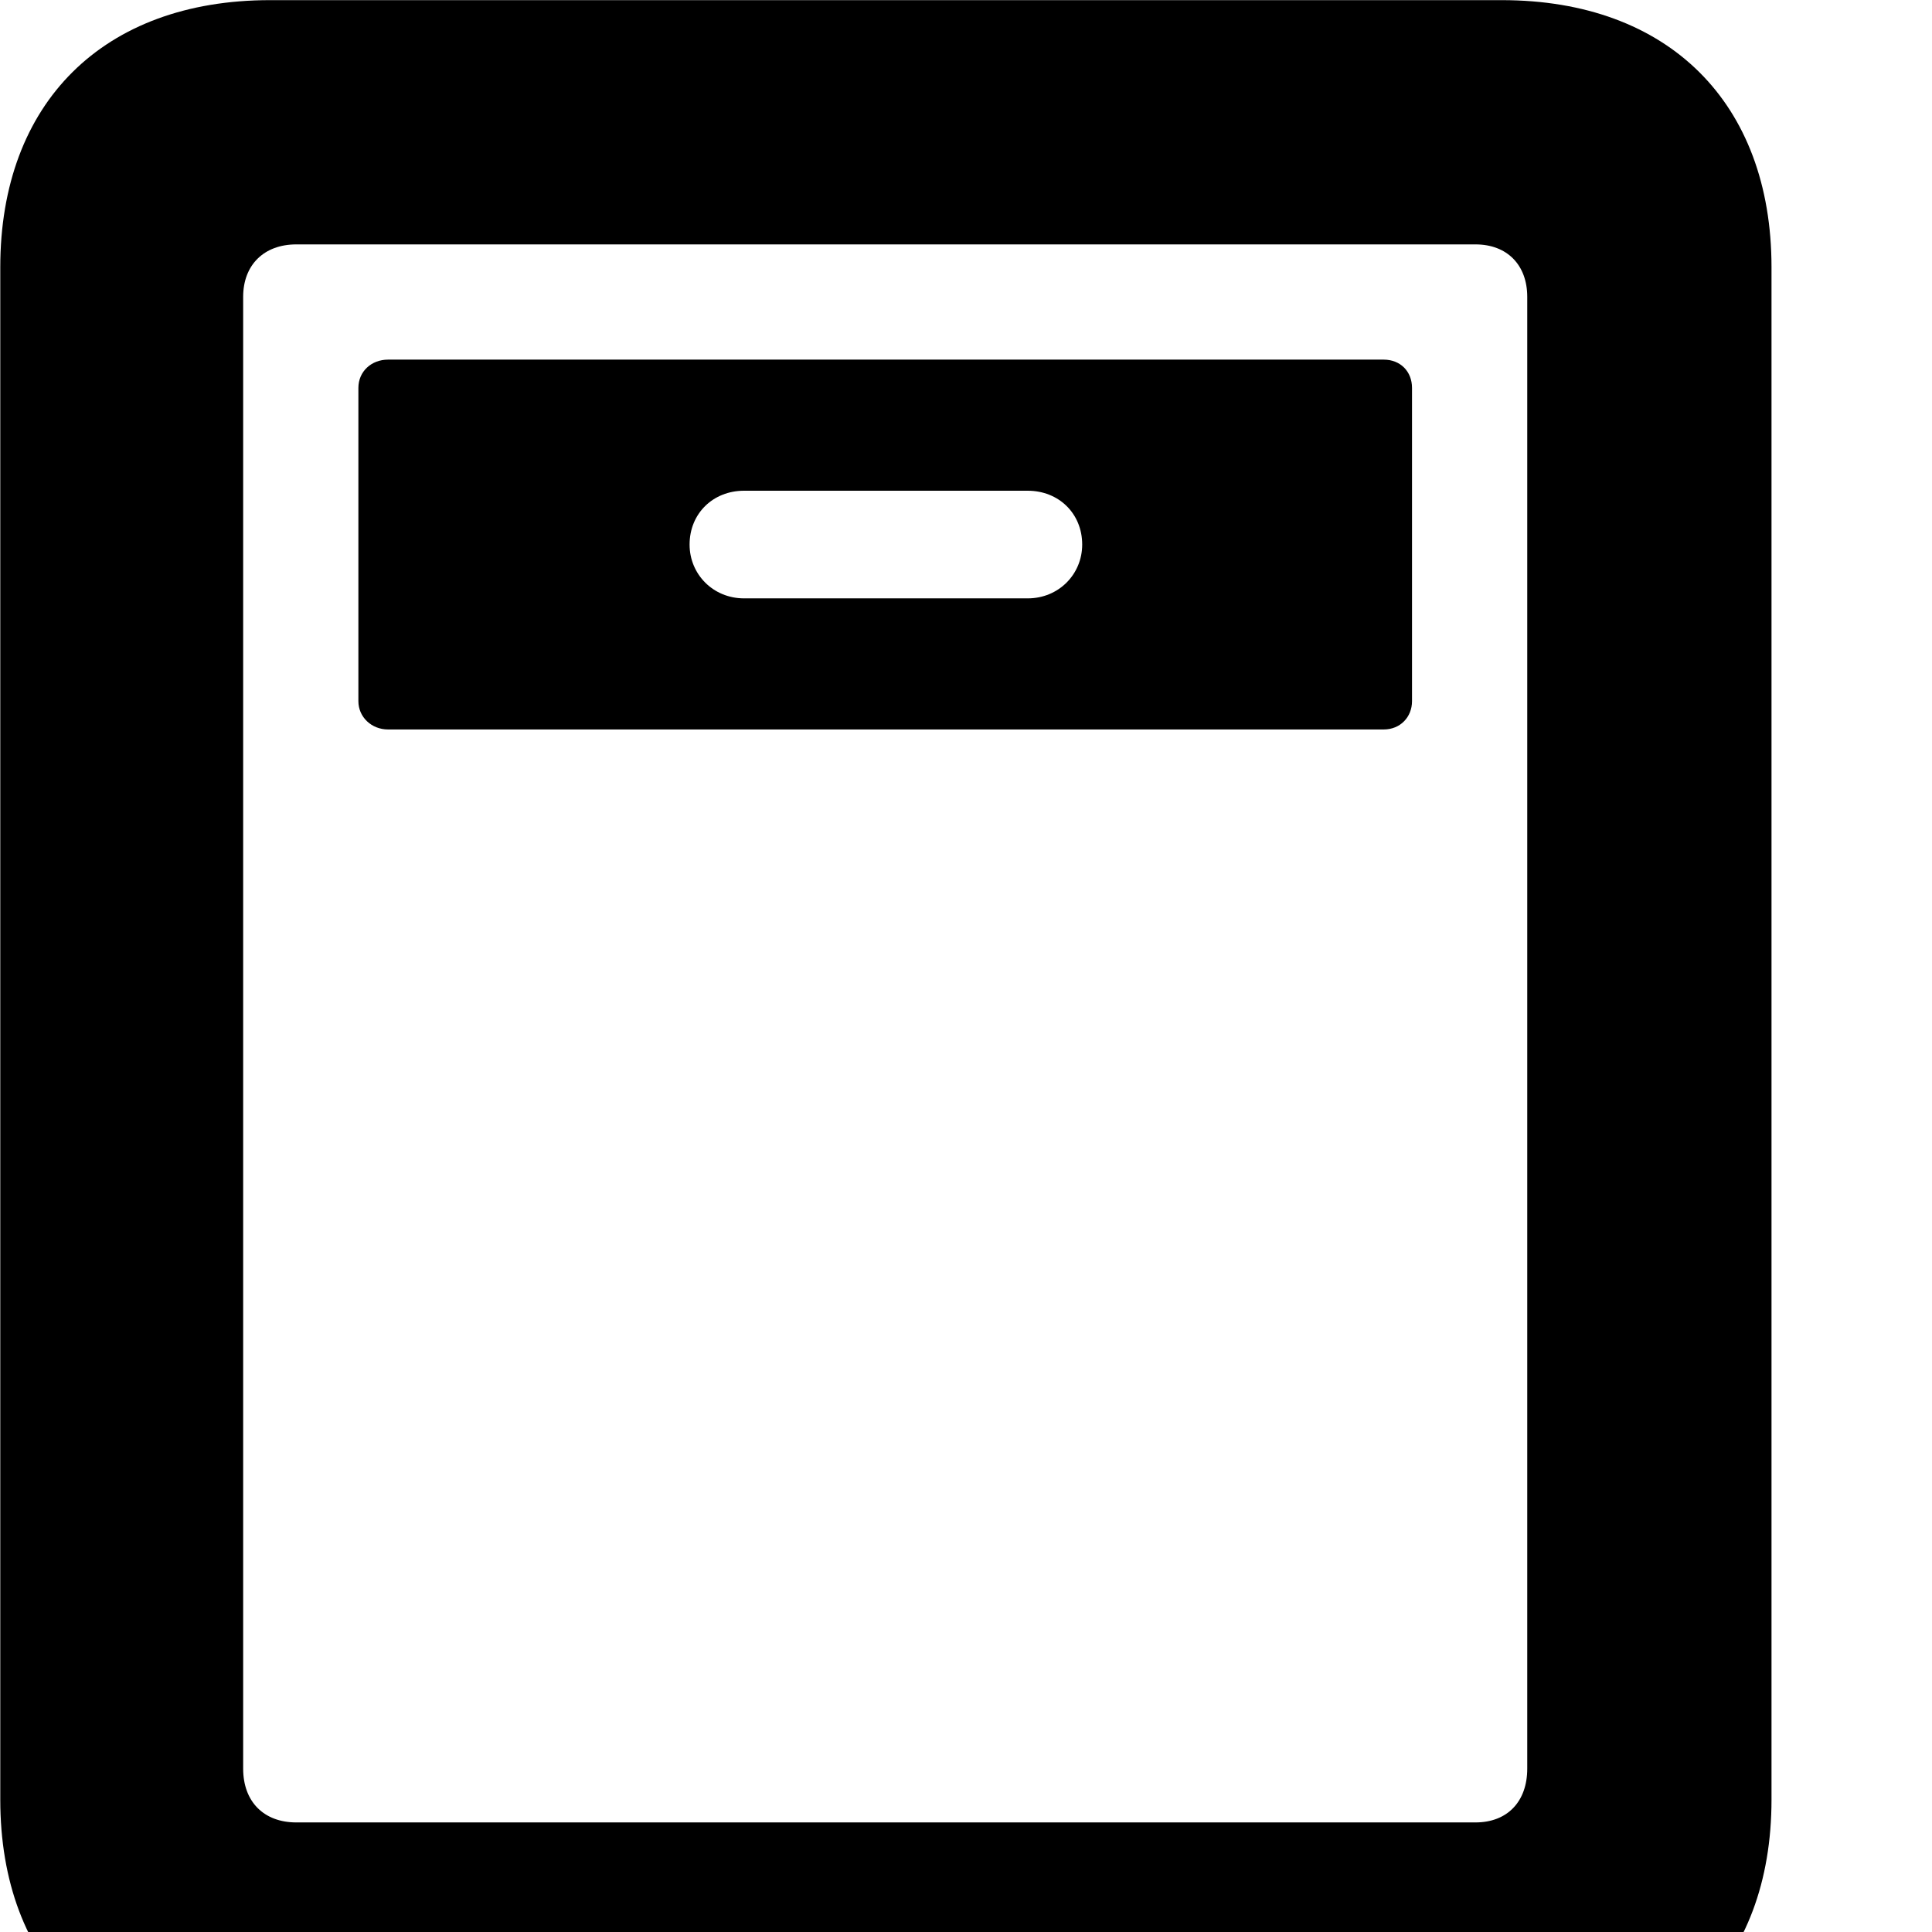<svg xmlns="http://www.w3.org/2000/svg" viewBox="0 0 28 28" width="28" height="28">
  <path d="M0.004 26.082C0.004 28.462 1.494 29.942 3.914 29.942H21.764C24.184 29.942 25.674 28.462 25.674 26.082V3.872C25.674 1.492 24.184 0.002 21.764 0.002H3.914C1.494 0.002 0.004 1.492 0.004 3.872ZM3.524 25.632V4.302C3.524 3.842 3.824 3.542 4.294 3.542H21.384C21.844 3.542 22.134 3.842 22.134 4.302V25.632C22.134 26.112 21.844 26.412 21.384 26.412H4.294C3.824 26.412 3.524 26.112 3.524 25.632ZM5.624 10.572H20.054C20.294 10.572 20.464 10.392 20.464 10.162V5.622C20.464 5.382 20.294 5.212 20.054 5.212H5.624C5.384 5.212 5.194 5.382 5.194 5.622V10.162C5.194 10.392 5.384 10.572 5.624 10.572ZM10.784 8.672C10.334 8.672 9.994 8.322 9.994 7.892C9.994 7.442 10.334 7.112 10.784 7.112H14.894C15.344 7.112 15.684 7.442 15.684 7.892C15.684 8.322 15.344 8.672 14.894 8.672Z" />
</svg>